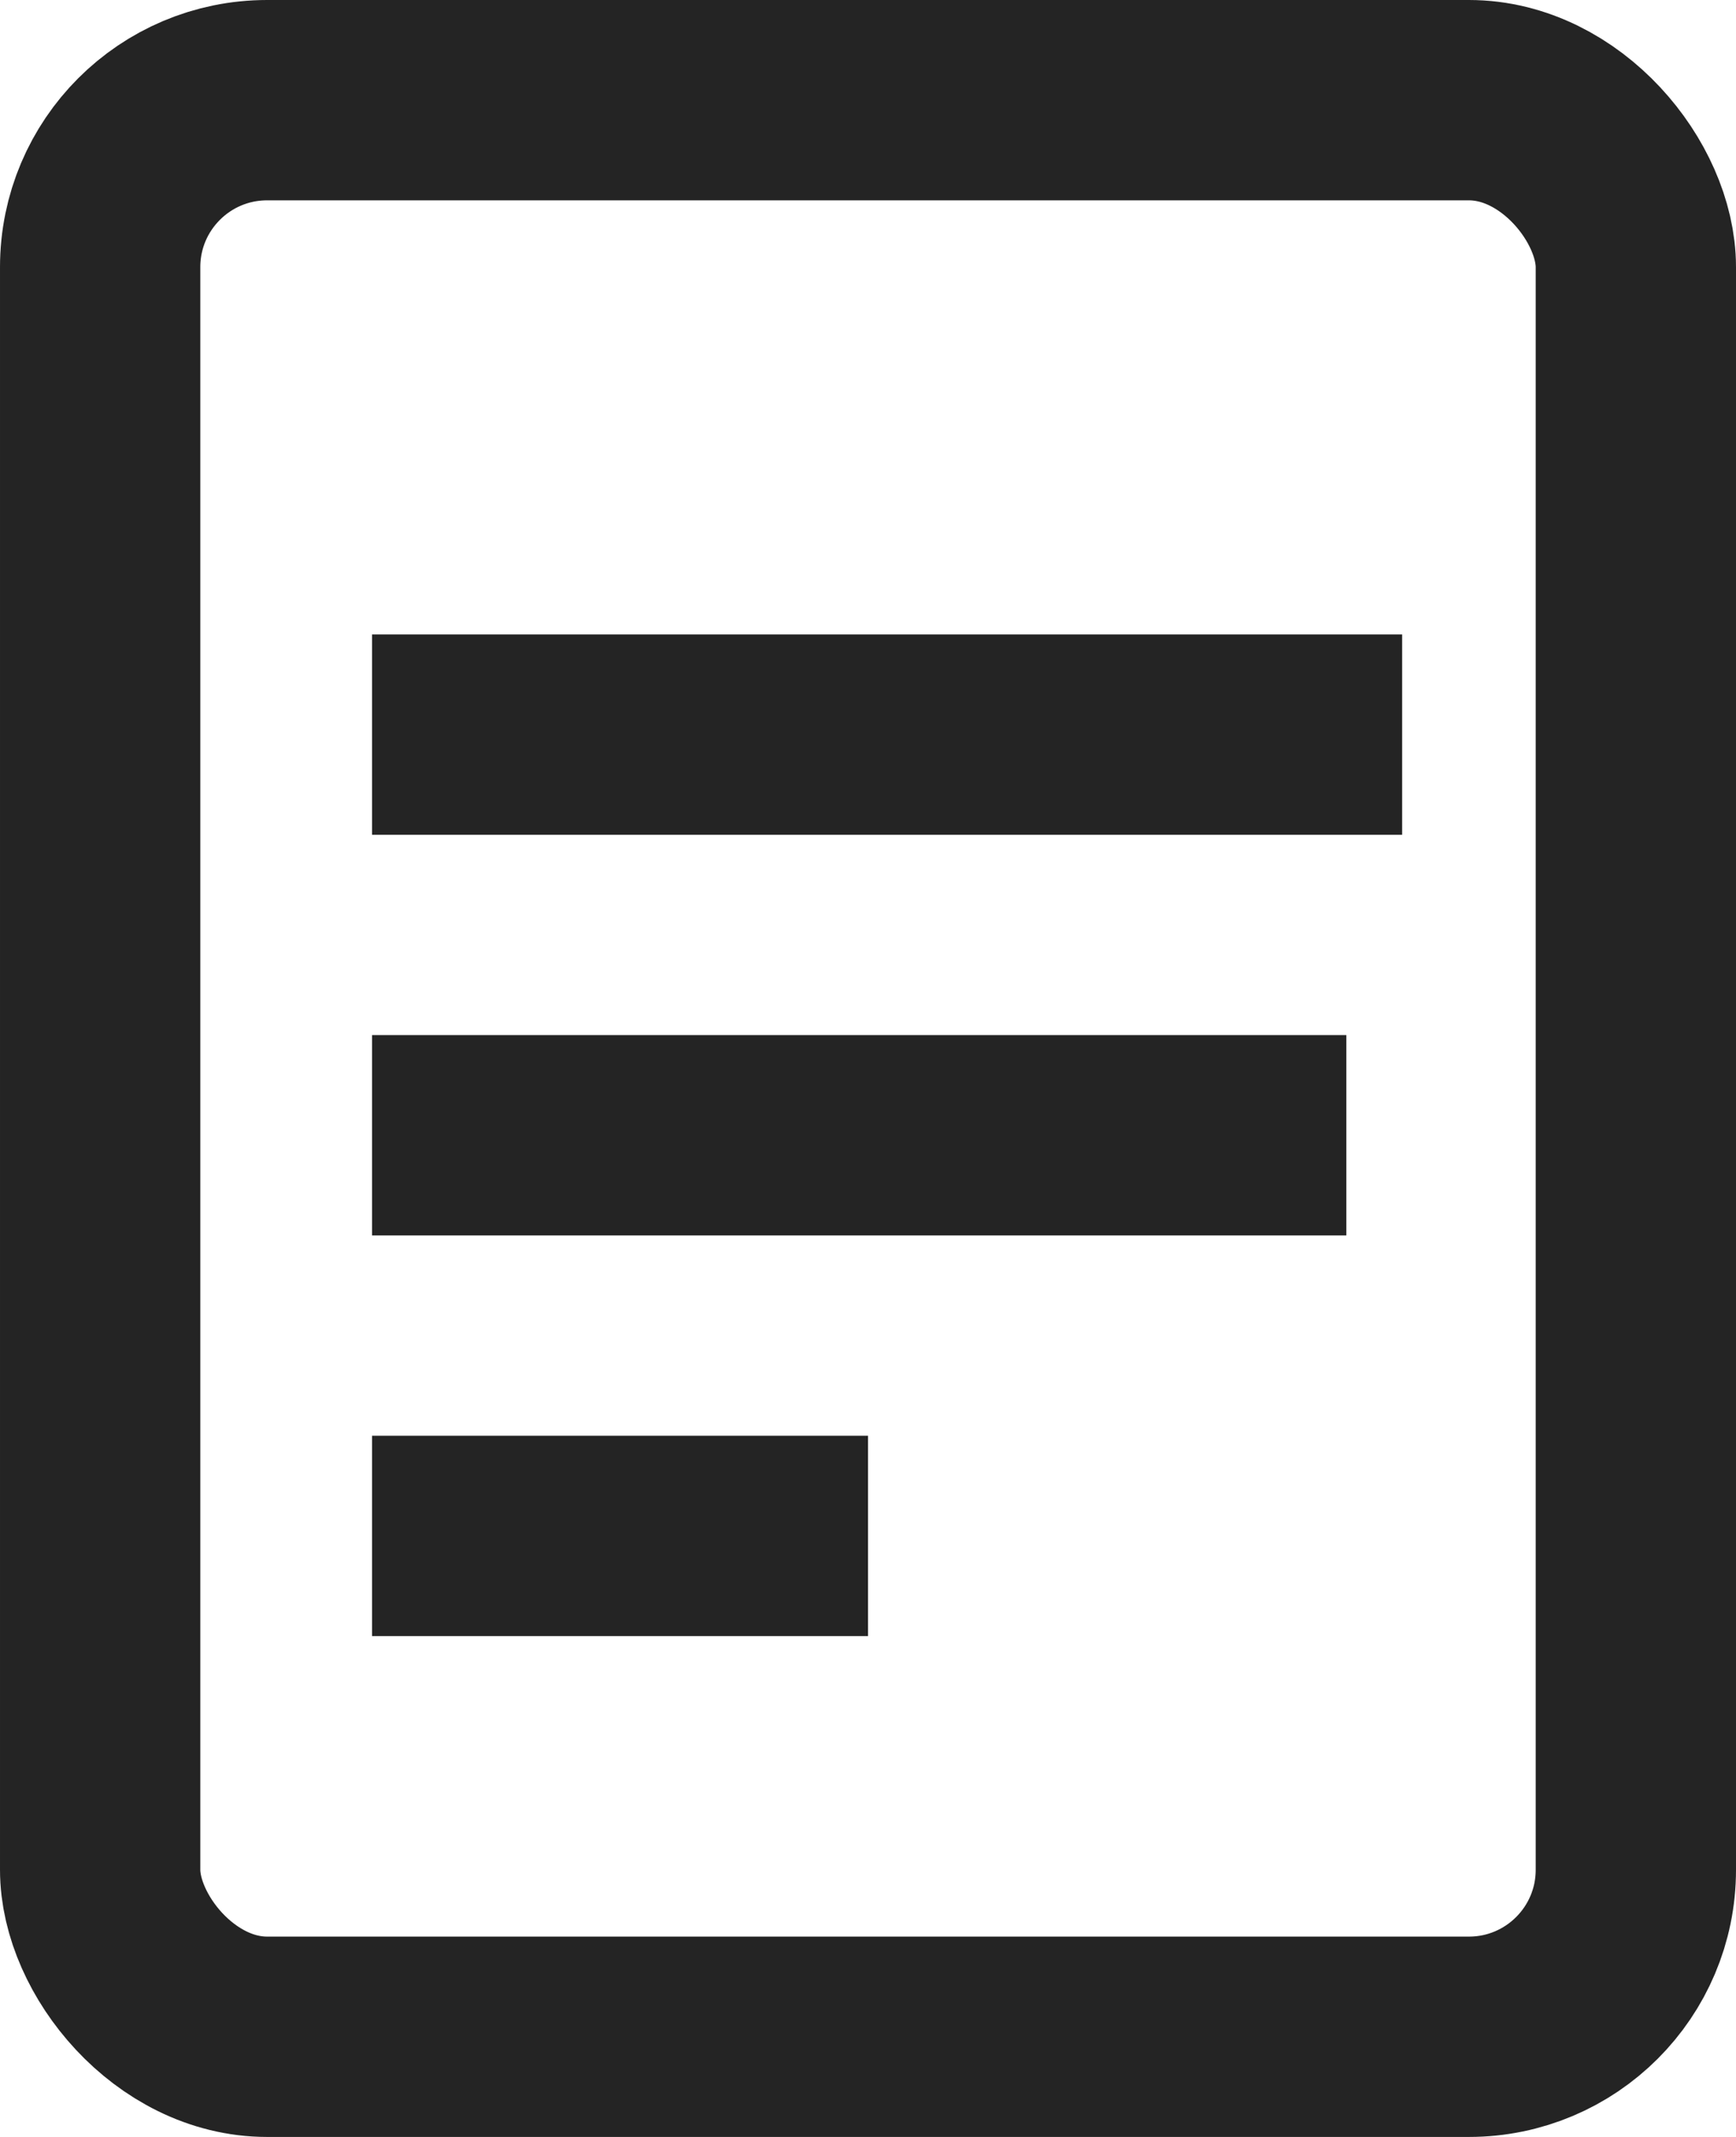 <svg xmlns="http://www.w3.org/2000/svg" width="13" height="16" viewBox="0 0 13 16">
  <g id="Group_264" data-name="Group 264" transform="translate(-319 -304)">
    <g id="Rectangle_139" data-name="Rectangle 139" transform="translate(319 304)" fill="none" stroke="#242424" stroke-width="1.5">
      <rect width="13" height="16" rx="2" stroke="none"/>
      <rect x="0.75" y="0.75" width="11.5" height="14.5" rx="1.25" fill="none"/>
    </g>
    <line id="Line_17" data-name="Line 17" x2="7.296" transform="translate(321.786 312.5)" fill="none" stroke="#242424" stroke-width="1.5"/>
    <line id="Line_20" data-name="Line 20" x2="3.714" transform="translate(321.786 315.5)" fill="none" stroke="#242424" stroke-width="1.5"/>
    <line id="Line_19" data-name="Line 19" x2="7.714" transform="translate(321.786 309.5)" fill="none" stroke="#242424" stroke-width="1.5"/>
  </g>
</svg>
